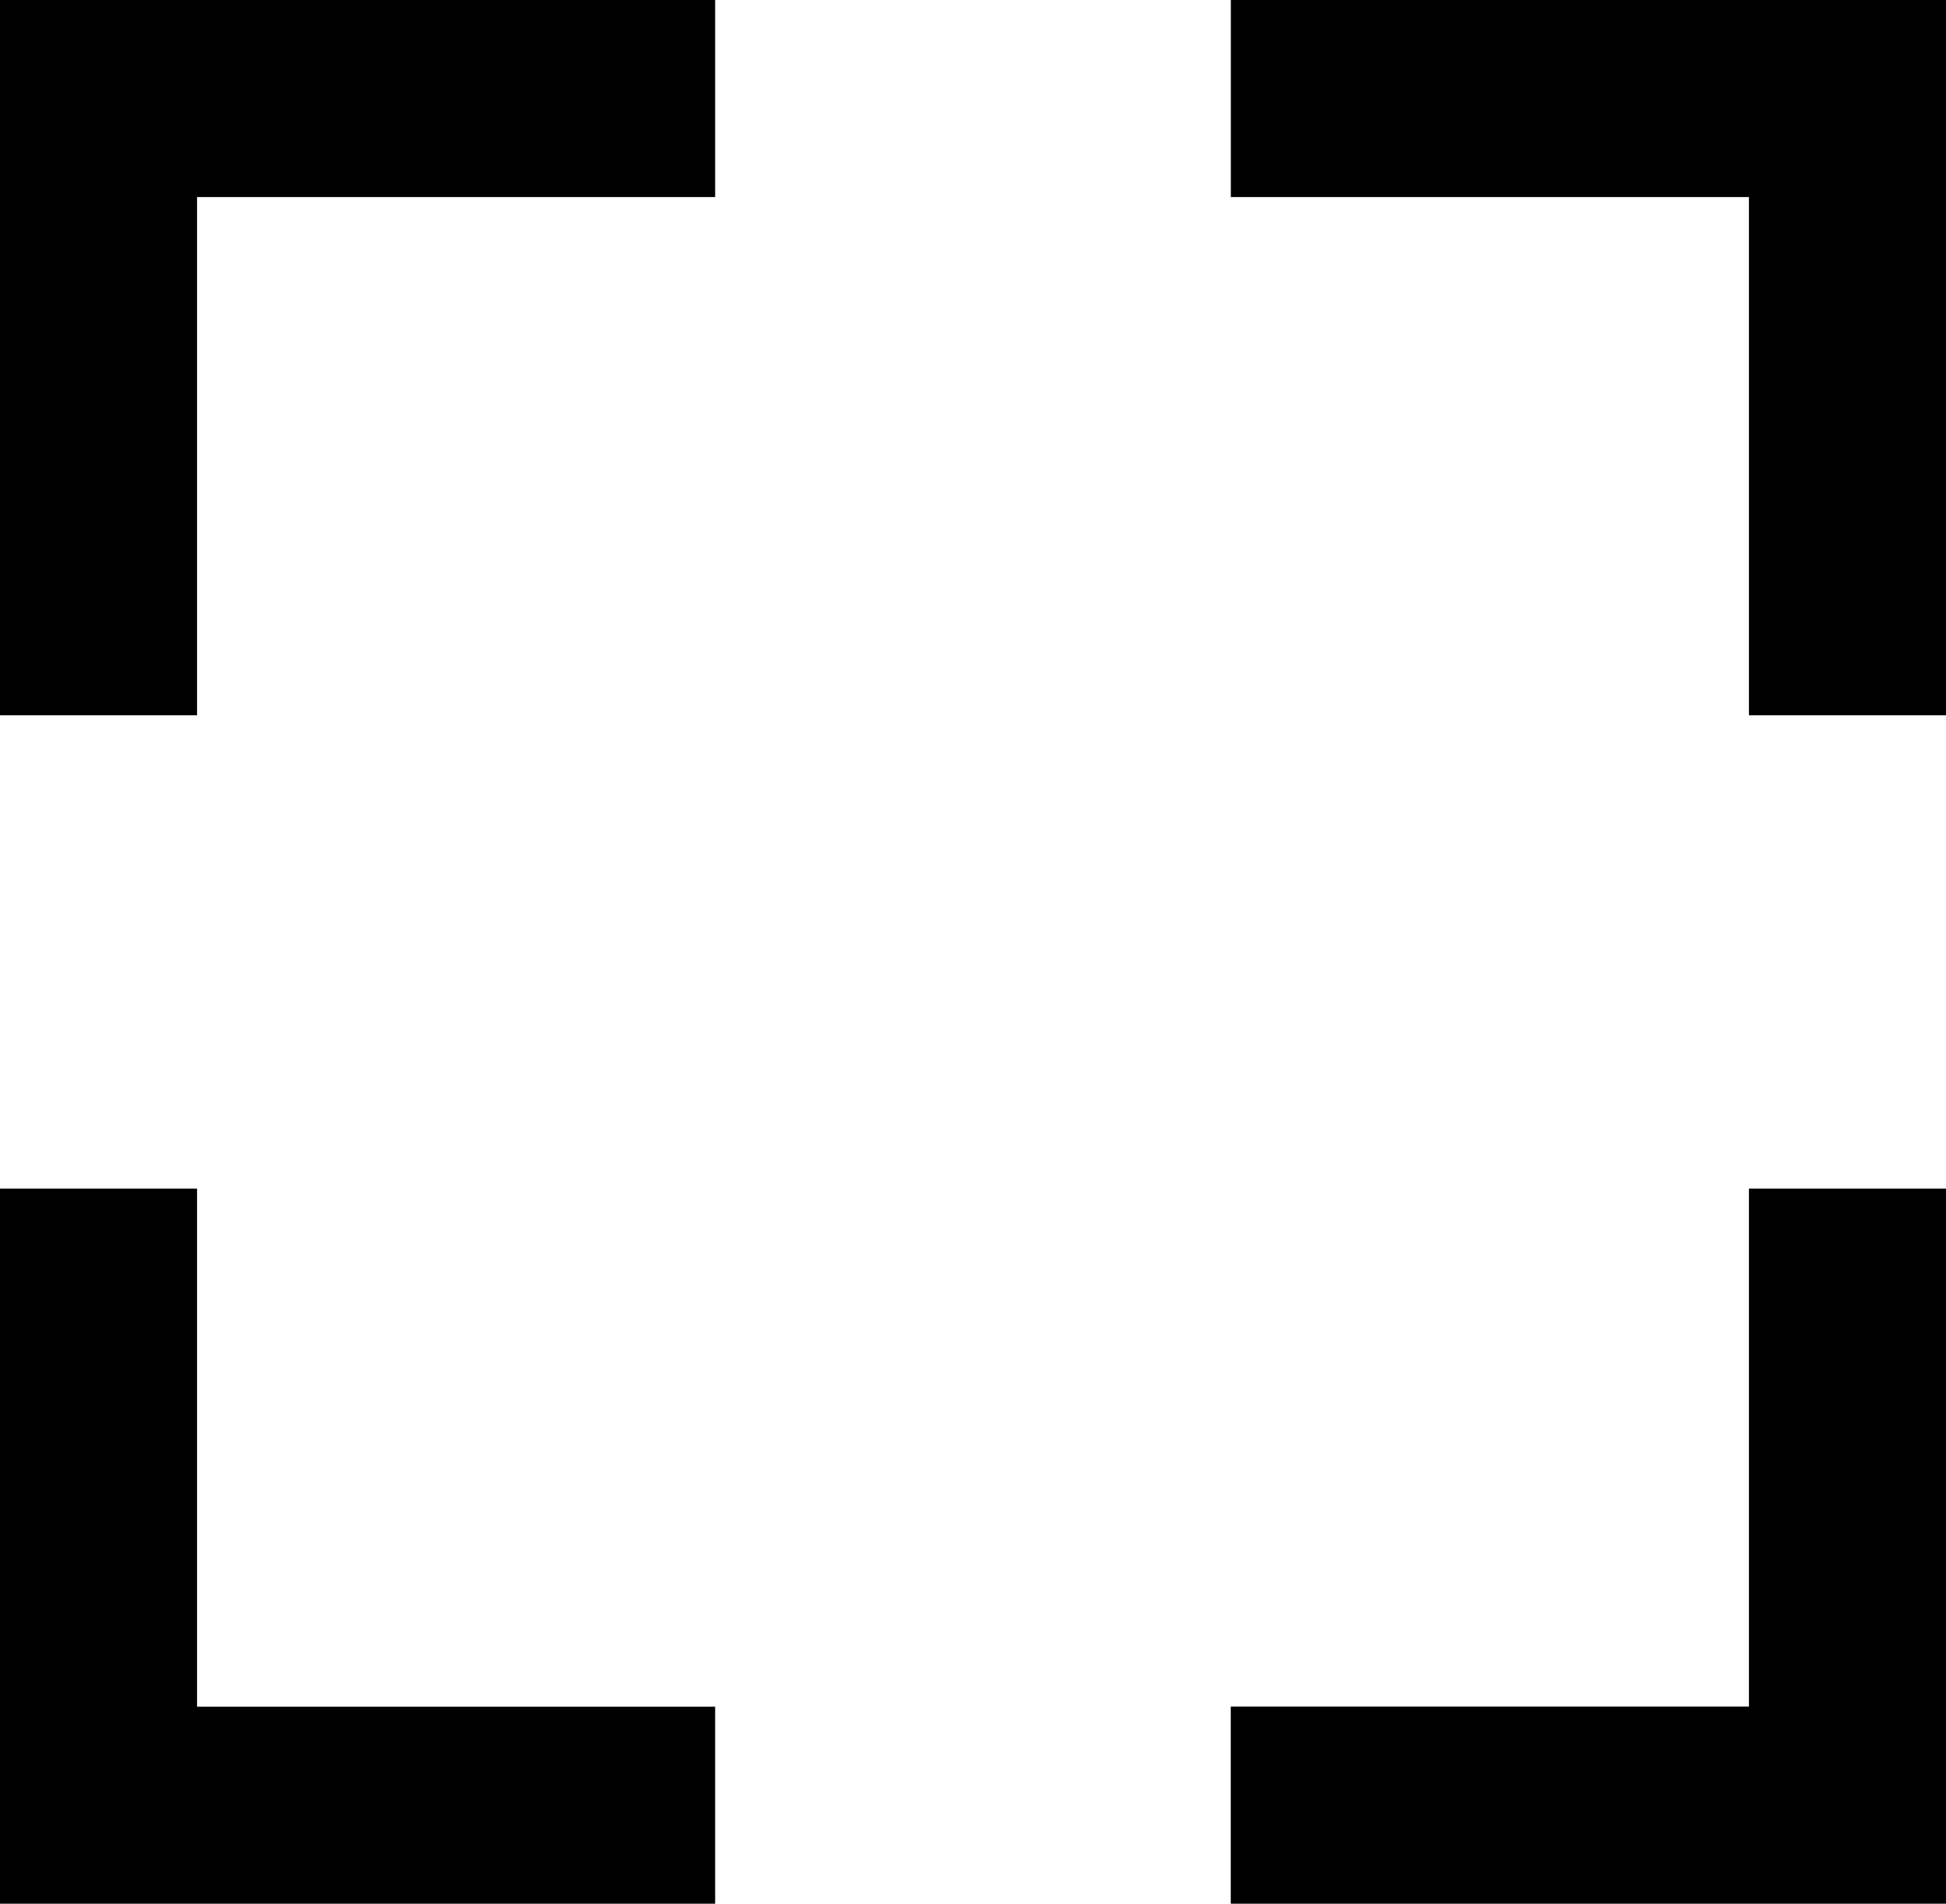 <?xml version="1.0" encoding="utf-8"?>
<!-- Generator: Adobe Illustrator 16.0.0, SVG Export Plug-In . SVG Version: 6.00 Build 0)  -->
<!DOCTYPE svg PUBLIC "-//W3C//DTD SVG 1.1//EN" "http://www.w3.org/Graphics/SVG/1.1/DTD/svg11.dtd">
<svg version="1.1" id="Layer_1" xmlns="http://www.w3.org/2000/svg" xmlns:xlink="http://www.w3.org/1999/xlink" x="0px" y="0px"
	 width="19.75px" height="19.32px" viewBox="0 0 19.75 19.32" enable-background="new 0 0 19.75 19.32" xml:space="preserve">
<g>
	<polygon points="19.75,7.259 17.75,7.259 17.75,2 12.492,2 12.492,0 19.75,0 	"/>
	<polygon points="2,7.259 0,7.259 0,0 7.258,0 7.258,2 2,2 	"/>
	<polygon points="7.258,19.321 0,19.321 0,12.063 2,12.063 2,17.321 7.258,17.321 	"/>
	<polygon points="19.75,19.32 12.491,19.32 12.491,17.32 17.75,17.32 17.75,12.063 19.75,12.063 	"/>
</g>
</svg>
